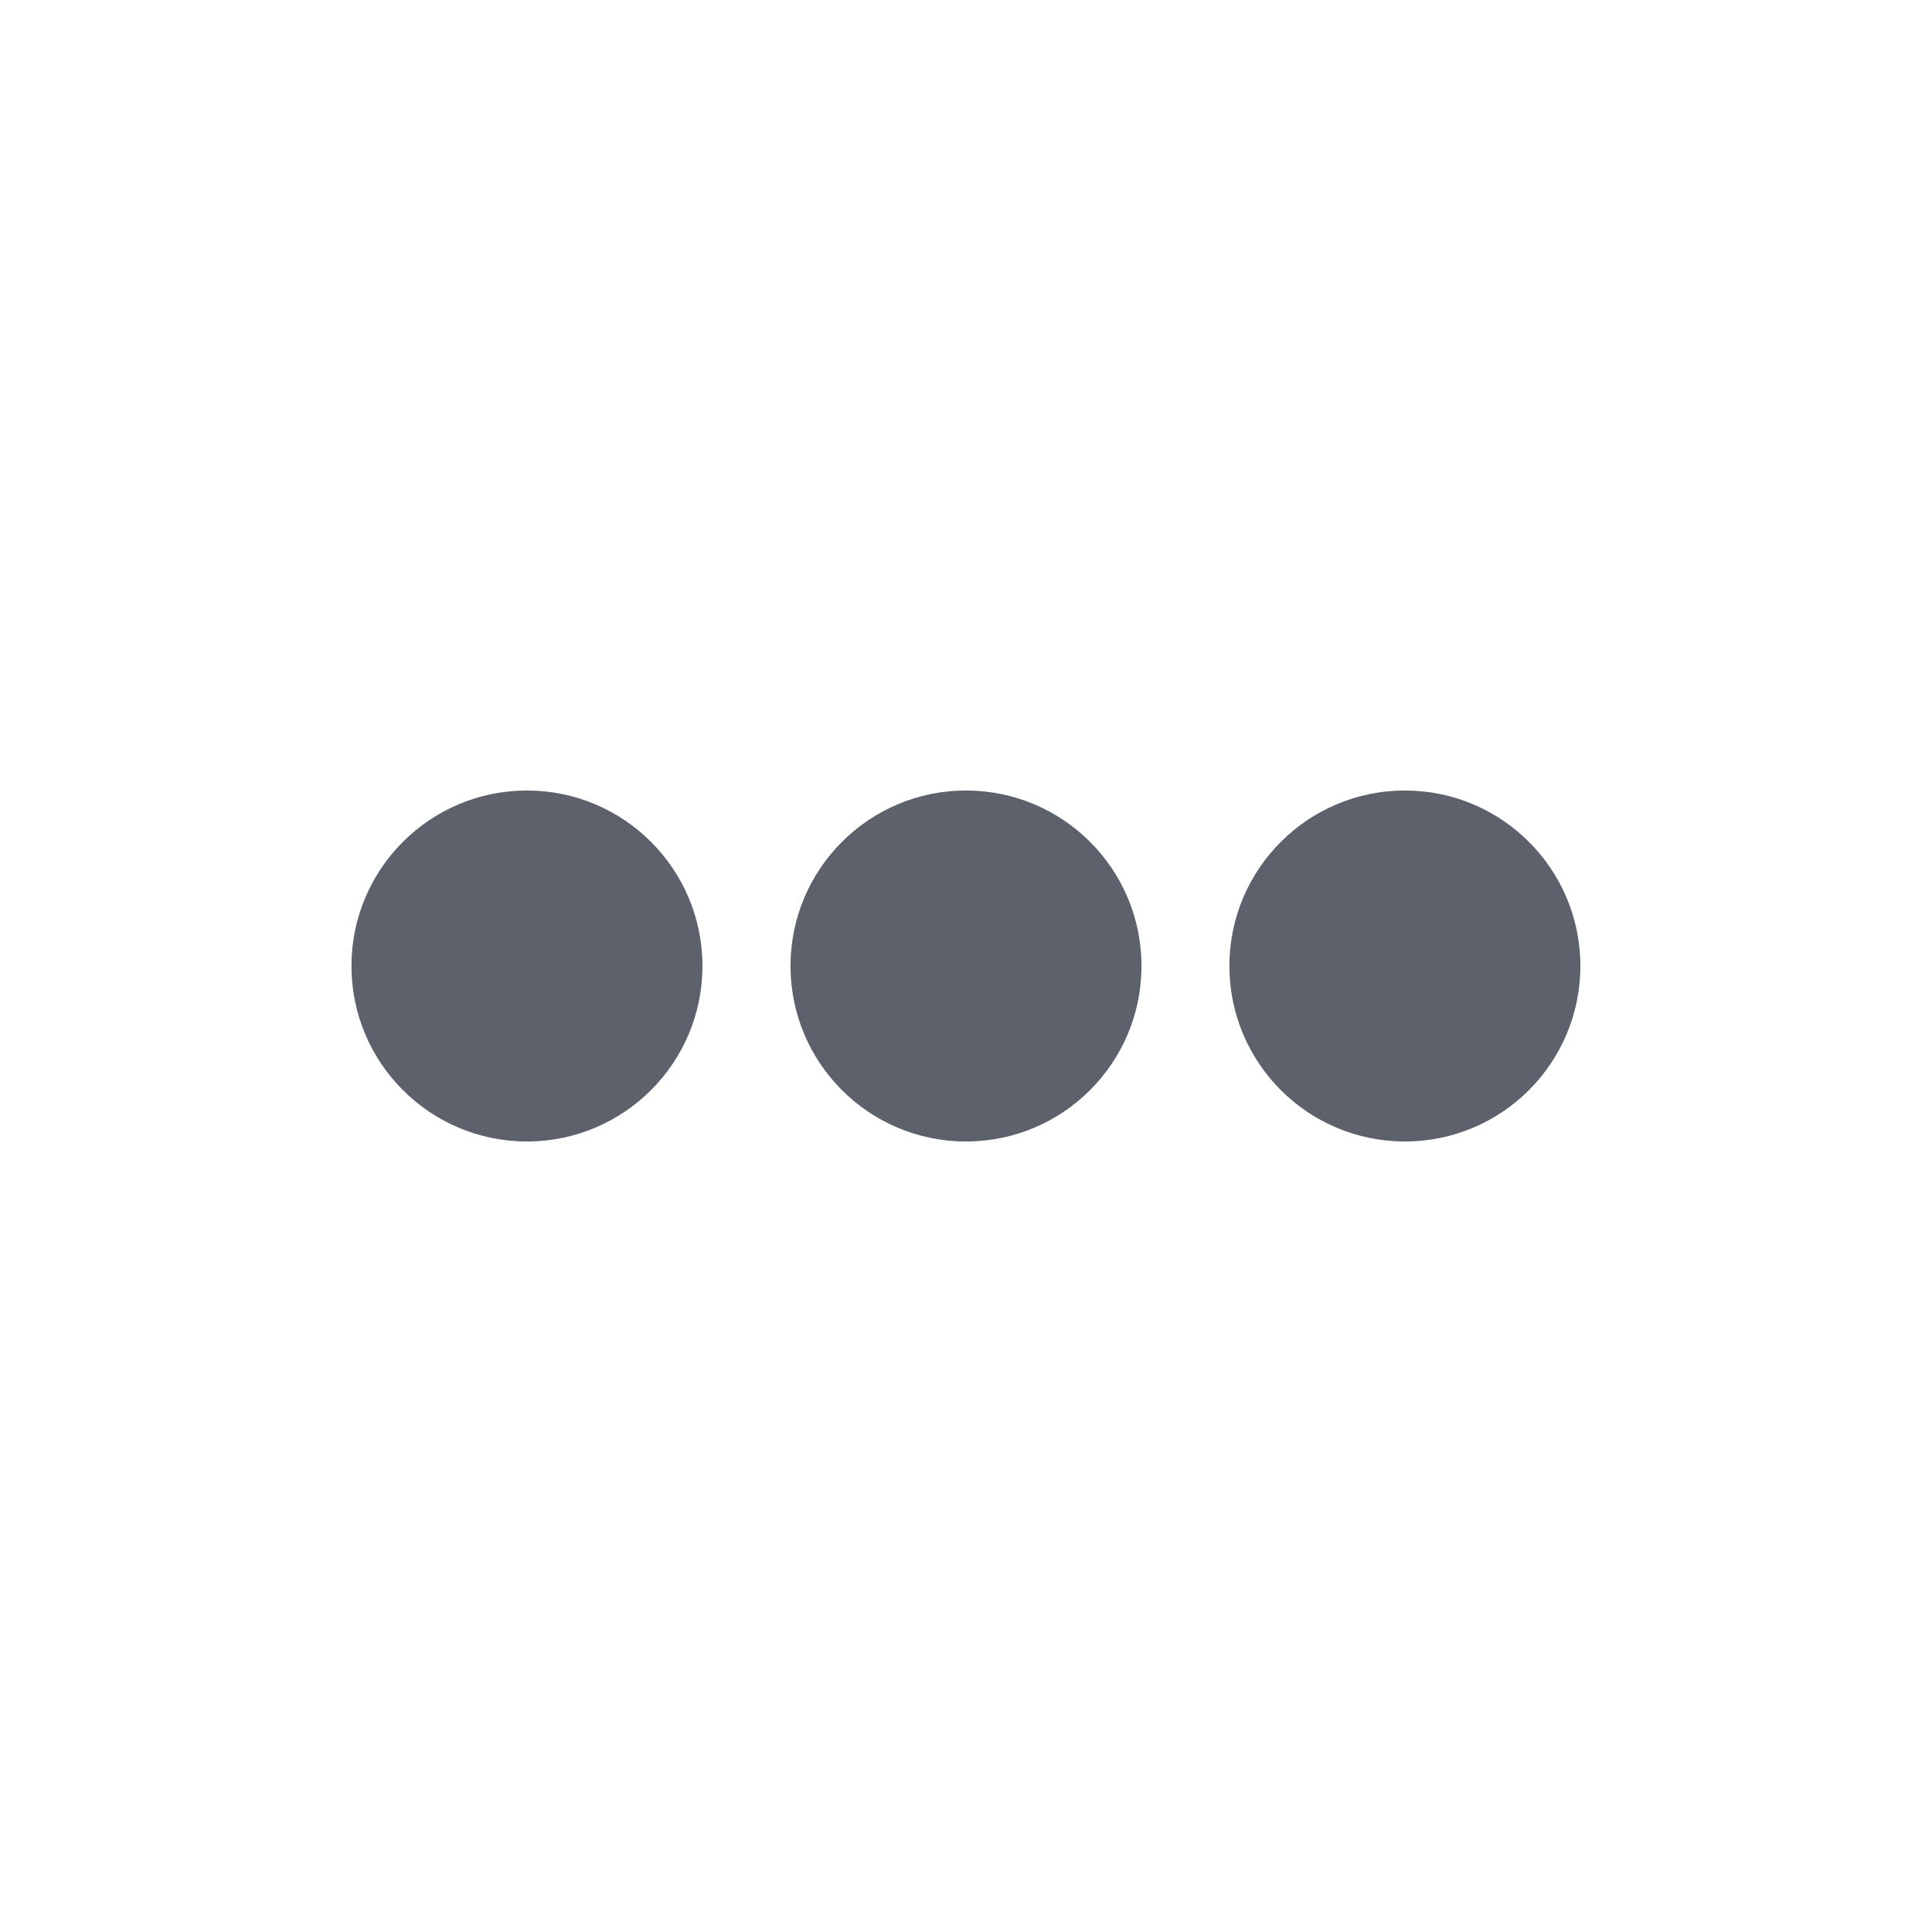 <svg height="12pt" viewBox="0 0 12 12" width="12pt" xmlns="http://www.w3.org/2000/svg"><g fill="#5c616c"><path d="m4.363 6c0 .602-.488 1.09-1.09 1.09-.602 0-1.09-.488-1.09-1.09s.488-1.09 1.09-1.09c.602 0 1.09.488 1.09 1.09zm0 0"/><path d="m7.09 6c0 .602-.488 1.09-1.09 1.09s-1.09-.488-1.09-1.09.488-1.09 1.09-1.09 1.09.488 1.09 1.09zm0 0"/><path d="m9.816 6c0 .602-.488 1.09-1.09 1.09-.602 0-1.09-.488-1.09-1.09s.488-1.09 1.09-1.09c.602 0 1.09.488 1.09 1.09zm0 0"/></g></svg>